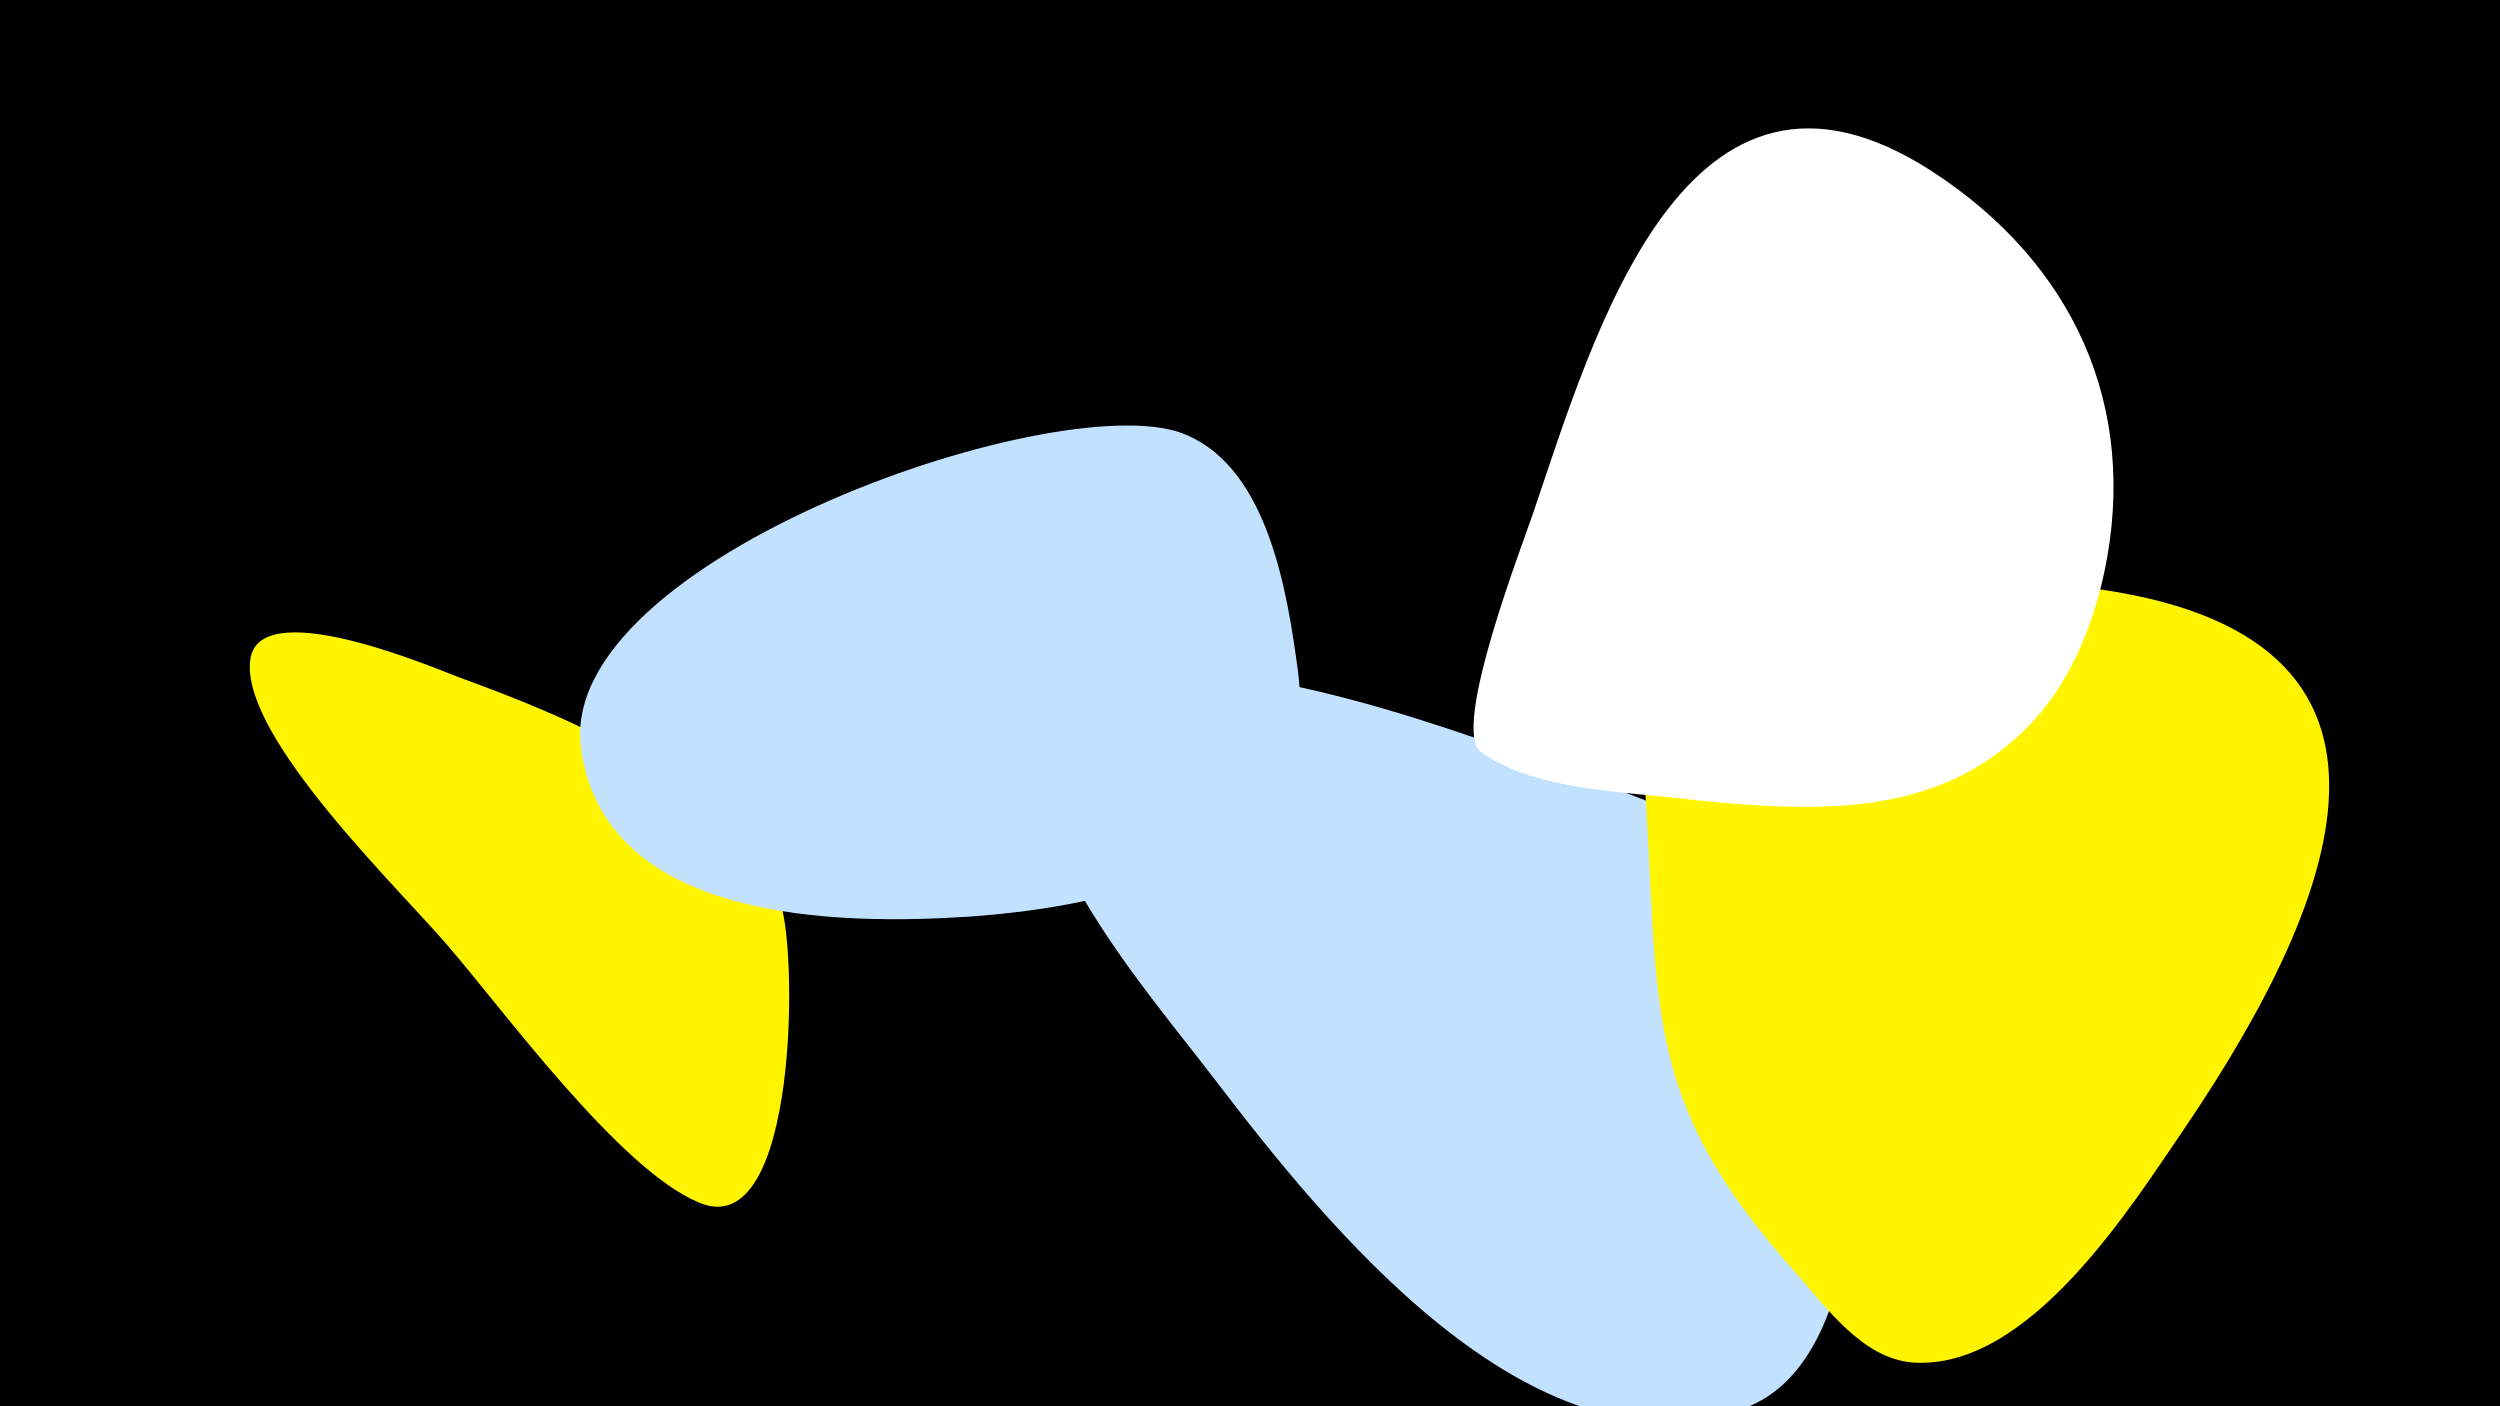 <svg width="1200" height="675" viewBox="-500 -500 1200 675" xmlns="http://www.w3.org/2000/svg"><path d="M-500-500h1200v675h-1200z" fill="#000"/><path d="M-280-175c-13-5-98-41-100-7-3 37 72 109 95 136 26 30 82 107 120 123 49 22 48-126 39-145-26-57-99-87-154-107z"  fill="#fff500" /><path d="M123-178c-5-37-14-96-53-113-56-26-305 59-291 151 12 83 124 84 186 80 70-5 170-26 158-118z"  fill="#c2e1ff" /><path d="M388-40c-6-47-90-72-125-86-65-24-163-61-234-51-21 3-36 14-34 36 3 57 55 116 88 159 52 68 152 194 254 158 65-23 57-160 50-216z"  fill="#c2e1ff" /><path d="M492-219c-25-3-189-22-206-5-5 5 2 82 3 92 8 115-3 158 73 243 15 17 32 41 56 43 56 4 105-75 131-113 75-111 128-242-57-260z"  fill="#fff500" /><path d="M427-418c-118-76-162 79-191 164-5 15-40 105-25 115 26 19 72 19 102 23 51 5 107 9 149-25 27-21 41-52 48-84 17-80-15-149-83-193z"  fill="#fff" /></svg>